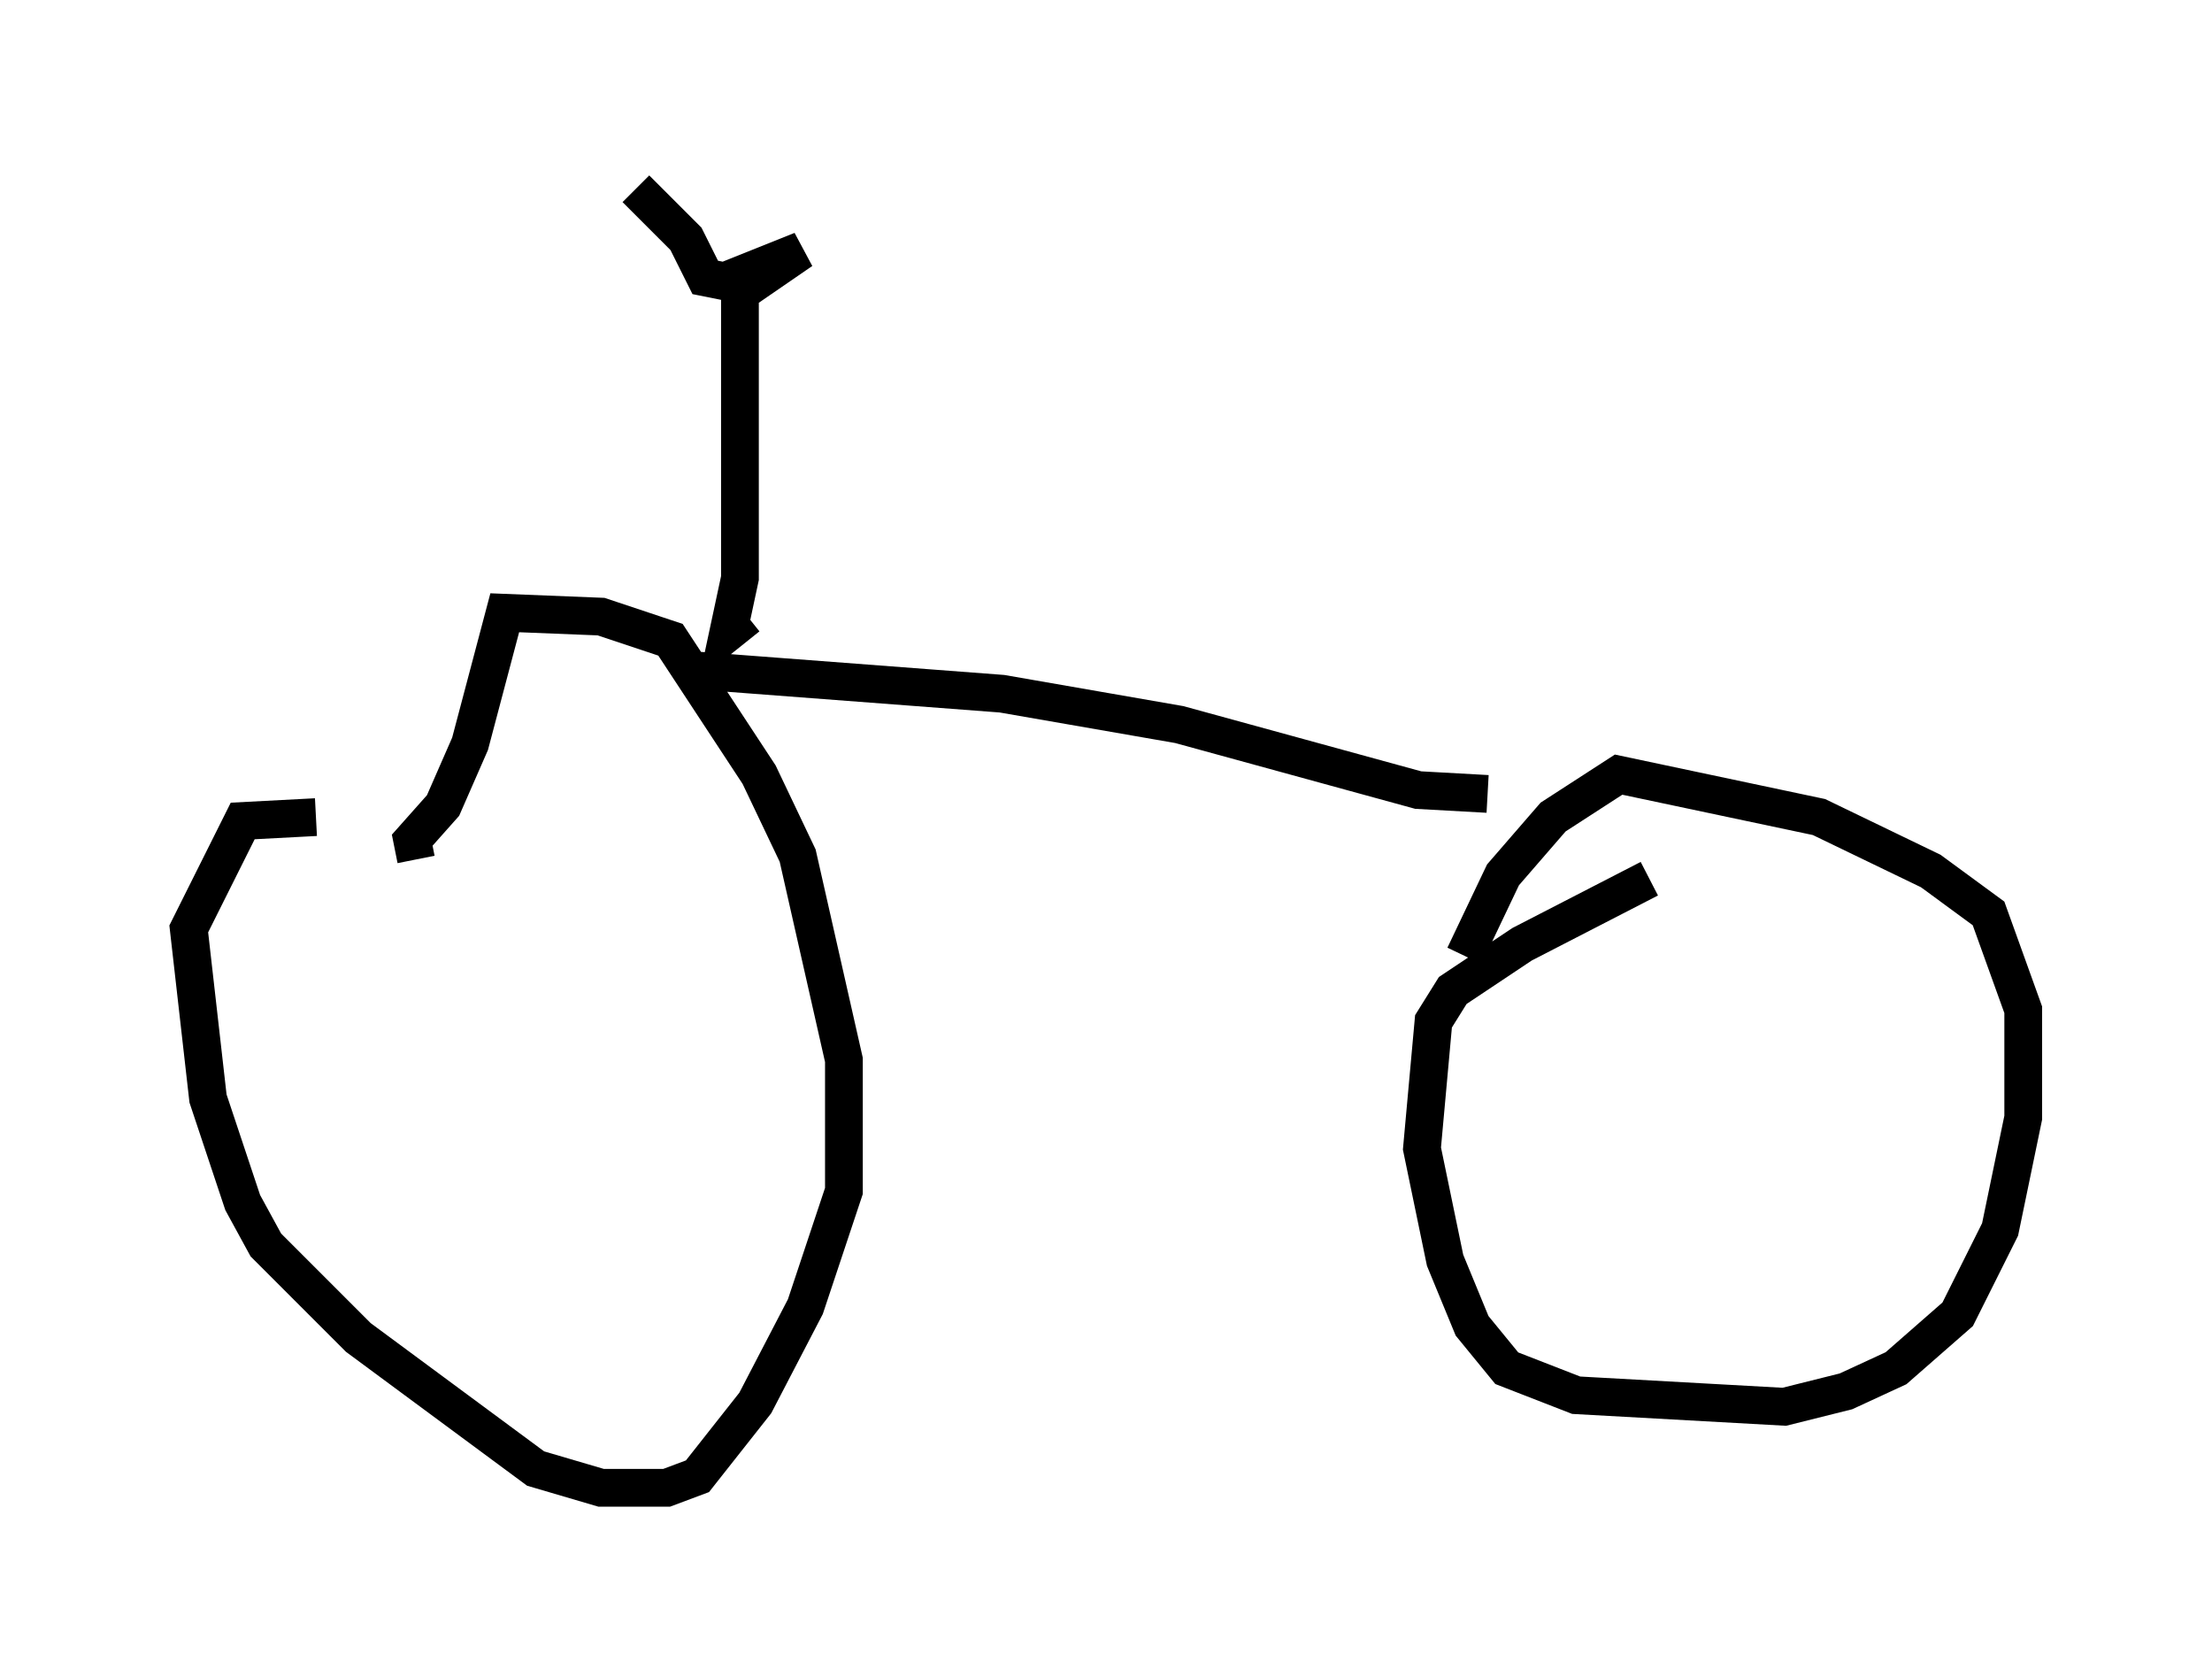 <?xml version="1.0" encoding="utf-8" ?>
<svg baseProfile="full" height="44.402" version="1.1" width="58.592" xmlns="http://www.w3.org/2000/svg" xmlns:ev="http://www.w3.org/2001/xml-events" xmlns:xlink="http://www.w3.org/1999/xlink"><defs /><rect fill="white" height="44.402" width="58.592" x="0" y="0" /><path d="M11.023, 22.559 m-2.654, -0.919 l-1.94, 0.102 -1.429, 2.858 l0.51, 4.492 0.919, 2.756 l0.613, 1.123 2.45, 2.45 l4.696, 3.471 1.735, 0.51 l1.735, 0.0 0.817, -0.306 l1.531, -1.94 1.327, -2.552 l1.021, -3.063 0.0, -3.471 l-1.225, -5.41 -1.021, -2.144 l-2.348, -3.573 -1.838, -0.613 l-2.552, -0.102 -0.919, 3.471 l-0.715, 1.633 -0.817, 0.919 l0.102, 0.51 m32.667, 0.51 l-3.369, 1.735 -1.838, 1.225 l-0.51, 0.817 -0.306, 3.369 l0.613, 2.96 0.715, 1.735 l0.919, 1.123 1.838, 0.715 l5.513, 0.306 1.633, -0.408 l1.327, -0.613 1.633, -1.429 l1.123, -2.246 0.613, -2.96 l0.0, -2.858 -0.919, -2.552 l-1.531, -1.123 -2.96, -1.429 l-5.308, -1.123 -1.735, 1.123 l-1.327, 1.531 -1.021, 2.144 m-20.315, -7.554 l8.065, 0.613 4.696, 0.817 l6.329, 1.735 1.838, 0.102 m-19.6, -4.696 l-0.51, 0.408 0.306, -1.429 l0.0, -7.554 1.633, -1.123 l-2.042, 0.817 -0.51, -0.102 l-0.51, -1.021 -1.327, -1.327 " fill="none" stroke="black" stroke-width="1" /></svg>